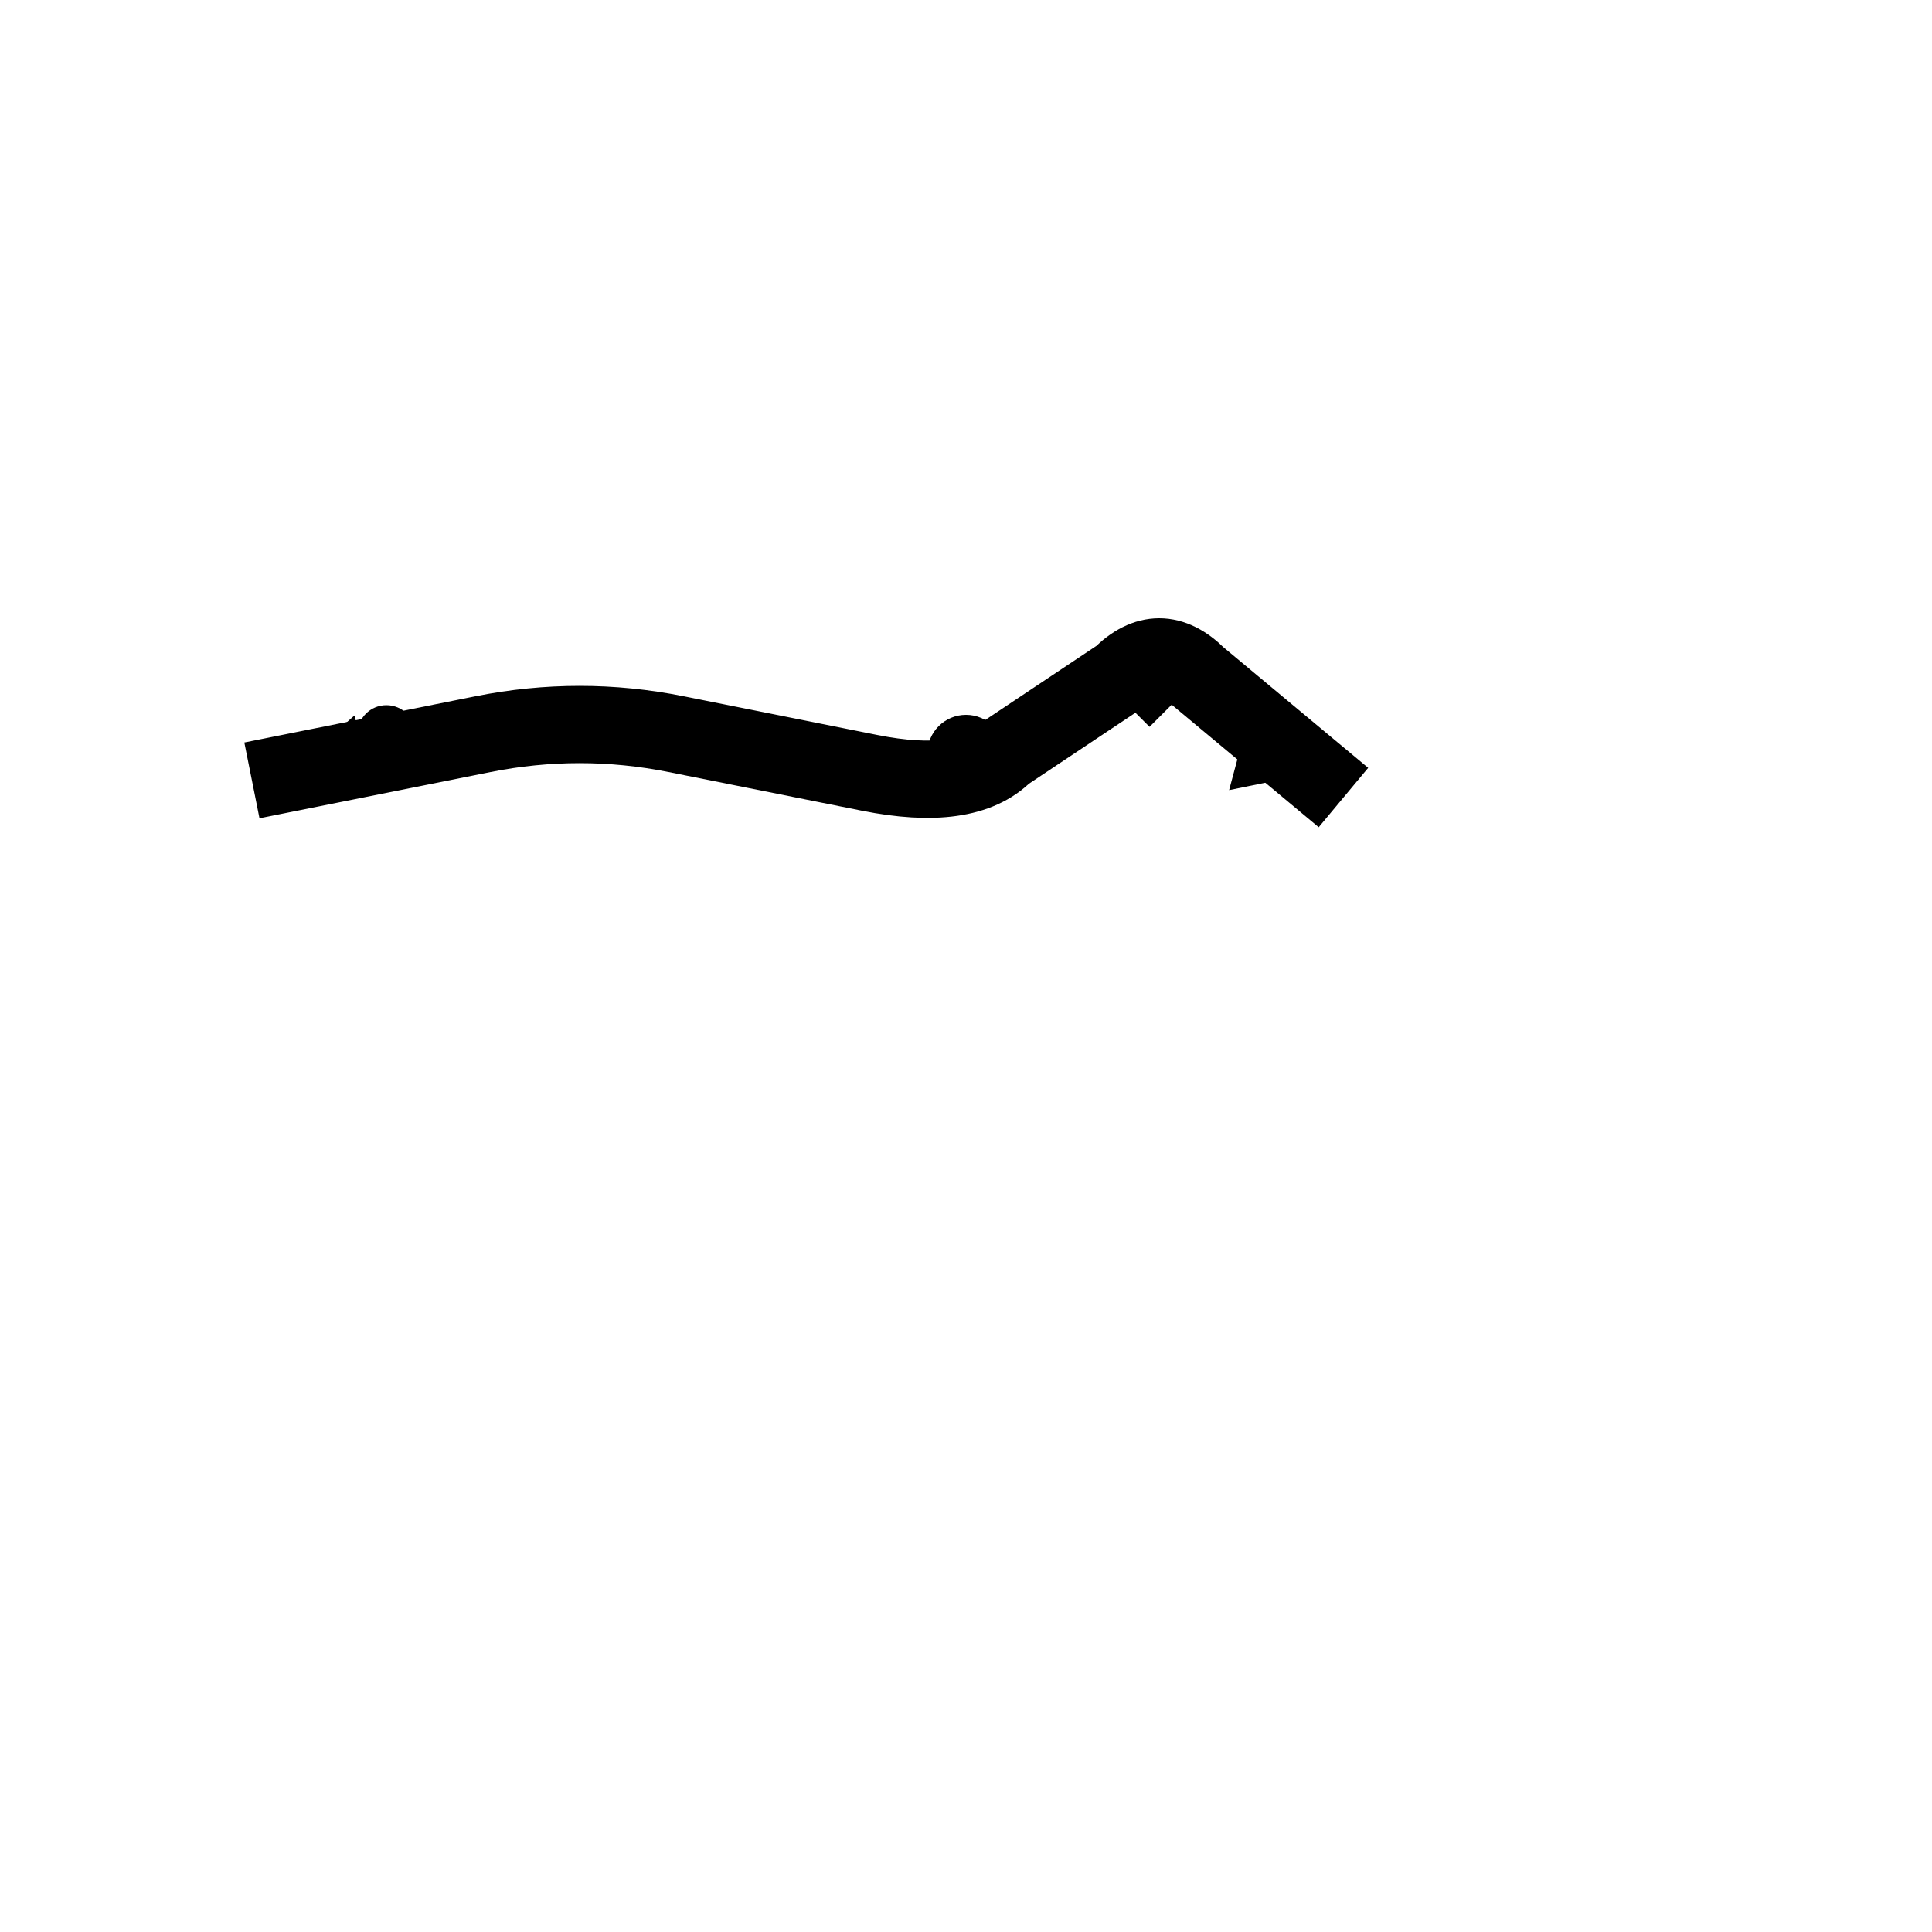 <?xml version="1.0" encoding="UTF-8" standalone="no"?>
<svg xmlns="http://www.w3.org/2000/svg" width="1000" height="1000" viewBox="0 0 1000 1000">
  <!-- Base Character Grid -->
  <defs>
    <path id="angular-stroke" 
          d="M 200,500 L 300,450 L 400,500 L 500,450"
          style="fill:none;stroke:#000000;stroke-width:40"/>
    <path id="geometric-terminal" 
          d="M 0,0 L 40,-20 L 40,20 Z"
          style="fill:#000000"/>
  </defs>
  
  <!-- Main Character Path -->
  <path d="M 150,400 
           L 250,380 
           Q 300,370 350,380
           L 450,400
           Q 500,410 520,390
           L 580,350
           Q 600,330 620,350
           L 680,400"
        style="fill:none;stroke:#000000;stroke-width:40;stroke-linecap:square;stroke-linejoin:miter"/>
  
  <!-- Geometric Elements -->
  <circle cx="200" cy="380" r="15" style="fill:#000000"/>
  <circle cx="500" cy="390" r="20" style="fill:#000000"/>
  <rect x="580" y="340" width="30" height="30" 
        transform="rotate(45 595 355)" style="fill:#000000"/>
  
  <!-- Terminal Markers -->
  <use href="#geometric-terminal" transform="translate(150,400) rotate(-15)"/>
  <use href="#geometric-terminal" transform="translate(680,400) rotate(15) scale(-1,1)"/>
</svg>
